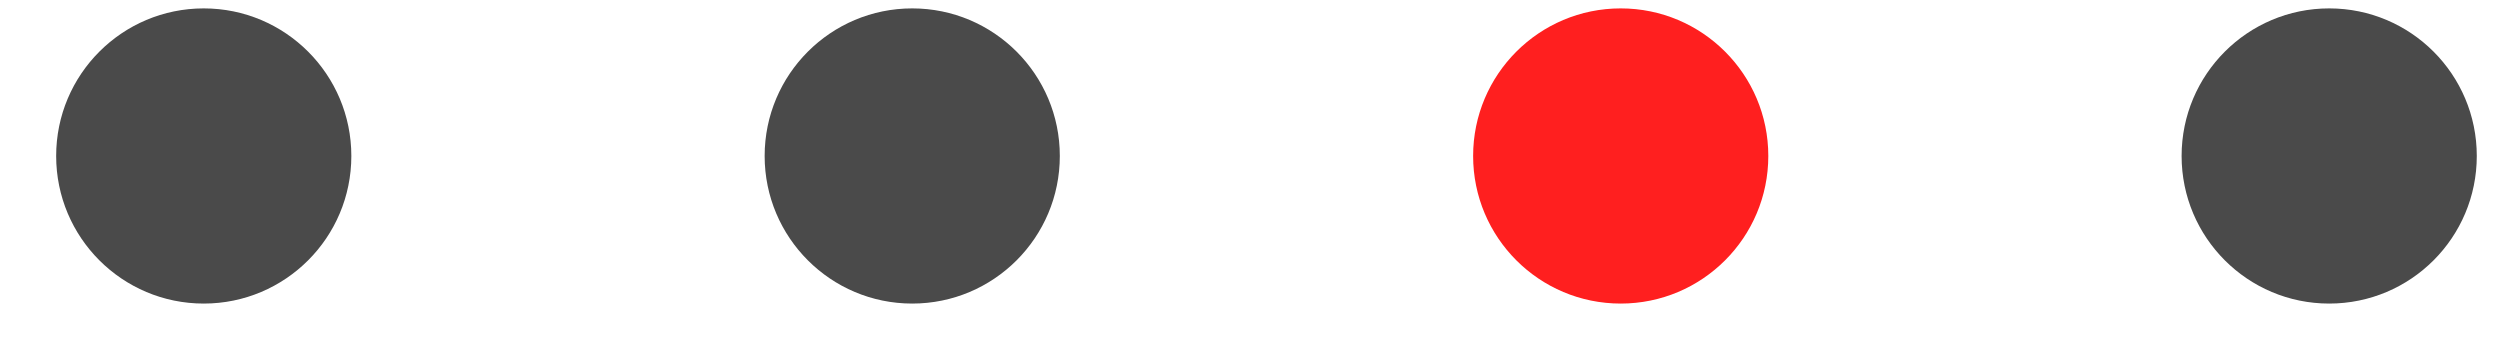 <svg width="28" height="4" viewBox="0 0 28 4" fill="none" xmlns="http://www.w3.org/2000/svg">
<circle cx="2.282" cy="1.747" r="1.653" fill="#4A4A4A"/>
<circle cx="10.217" cy="1.747" r="1.653" fill="#4A4A4A"/>
<circle cx="18.152" cy="1.747" r="1.653" fill="#FF1F1F"/>
<circle cx="26.087" cy="1.747" r="1.653" fill="#4A4A4A"/>
</svg>
